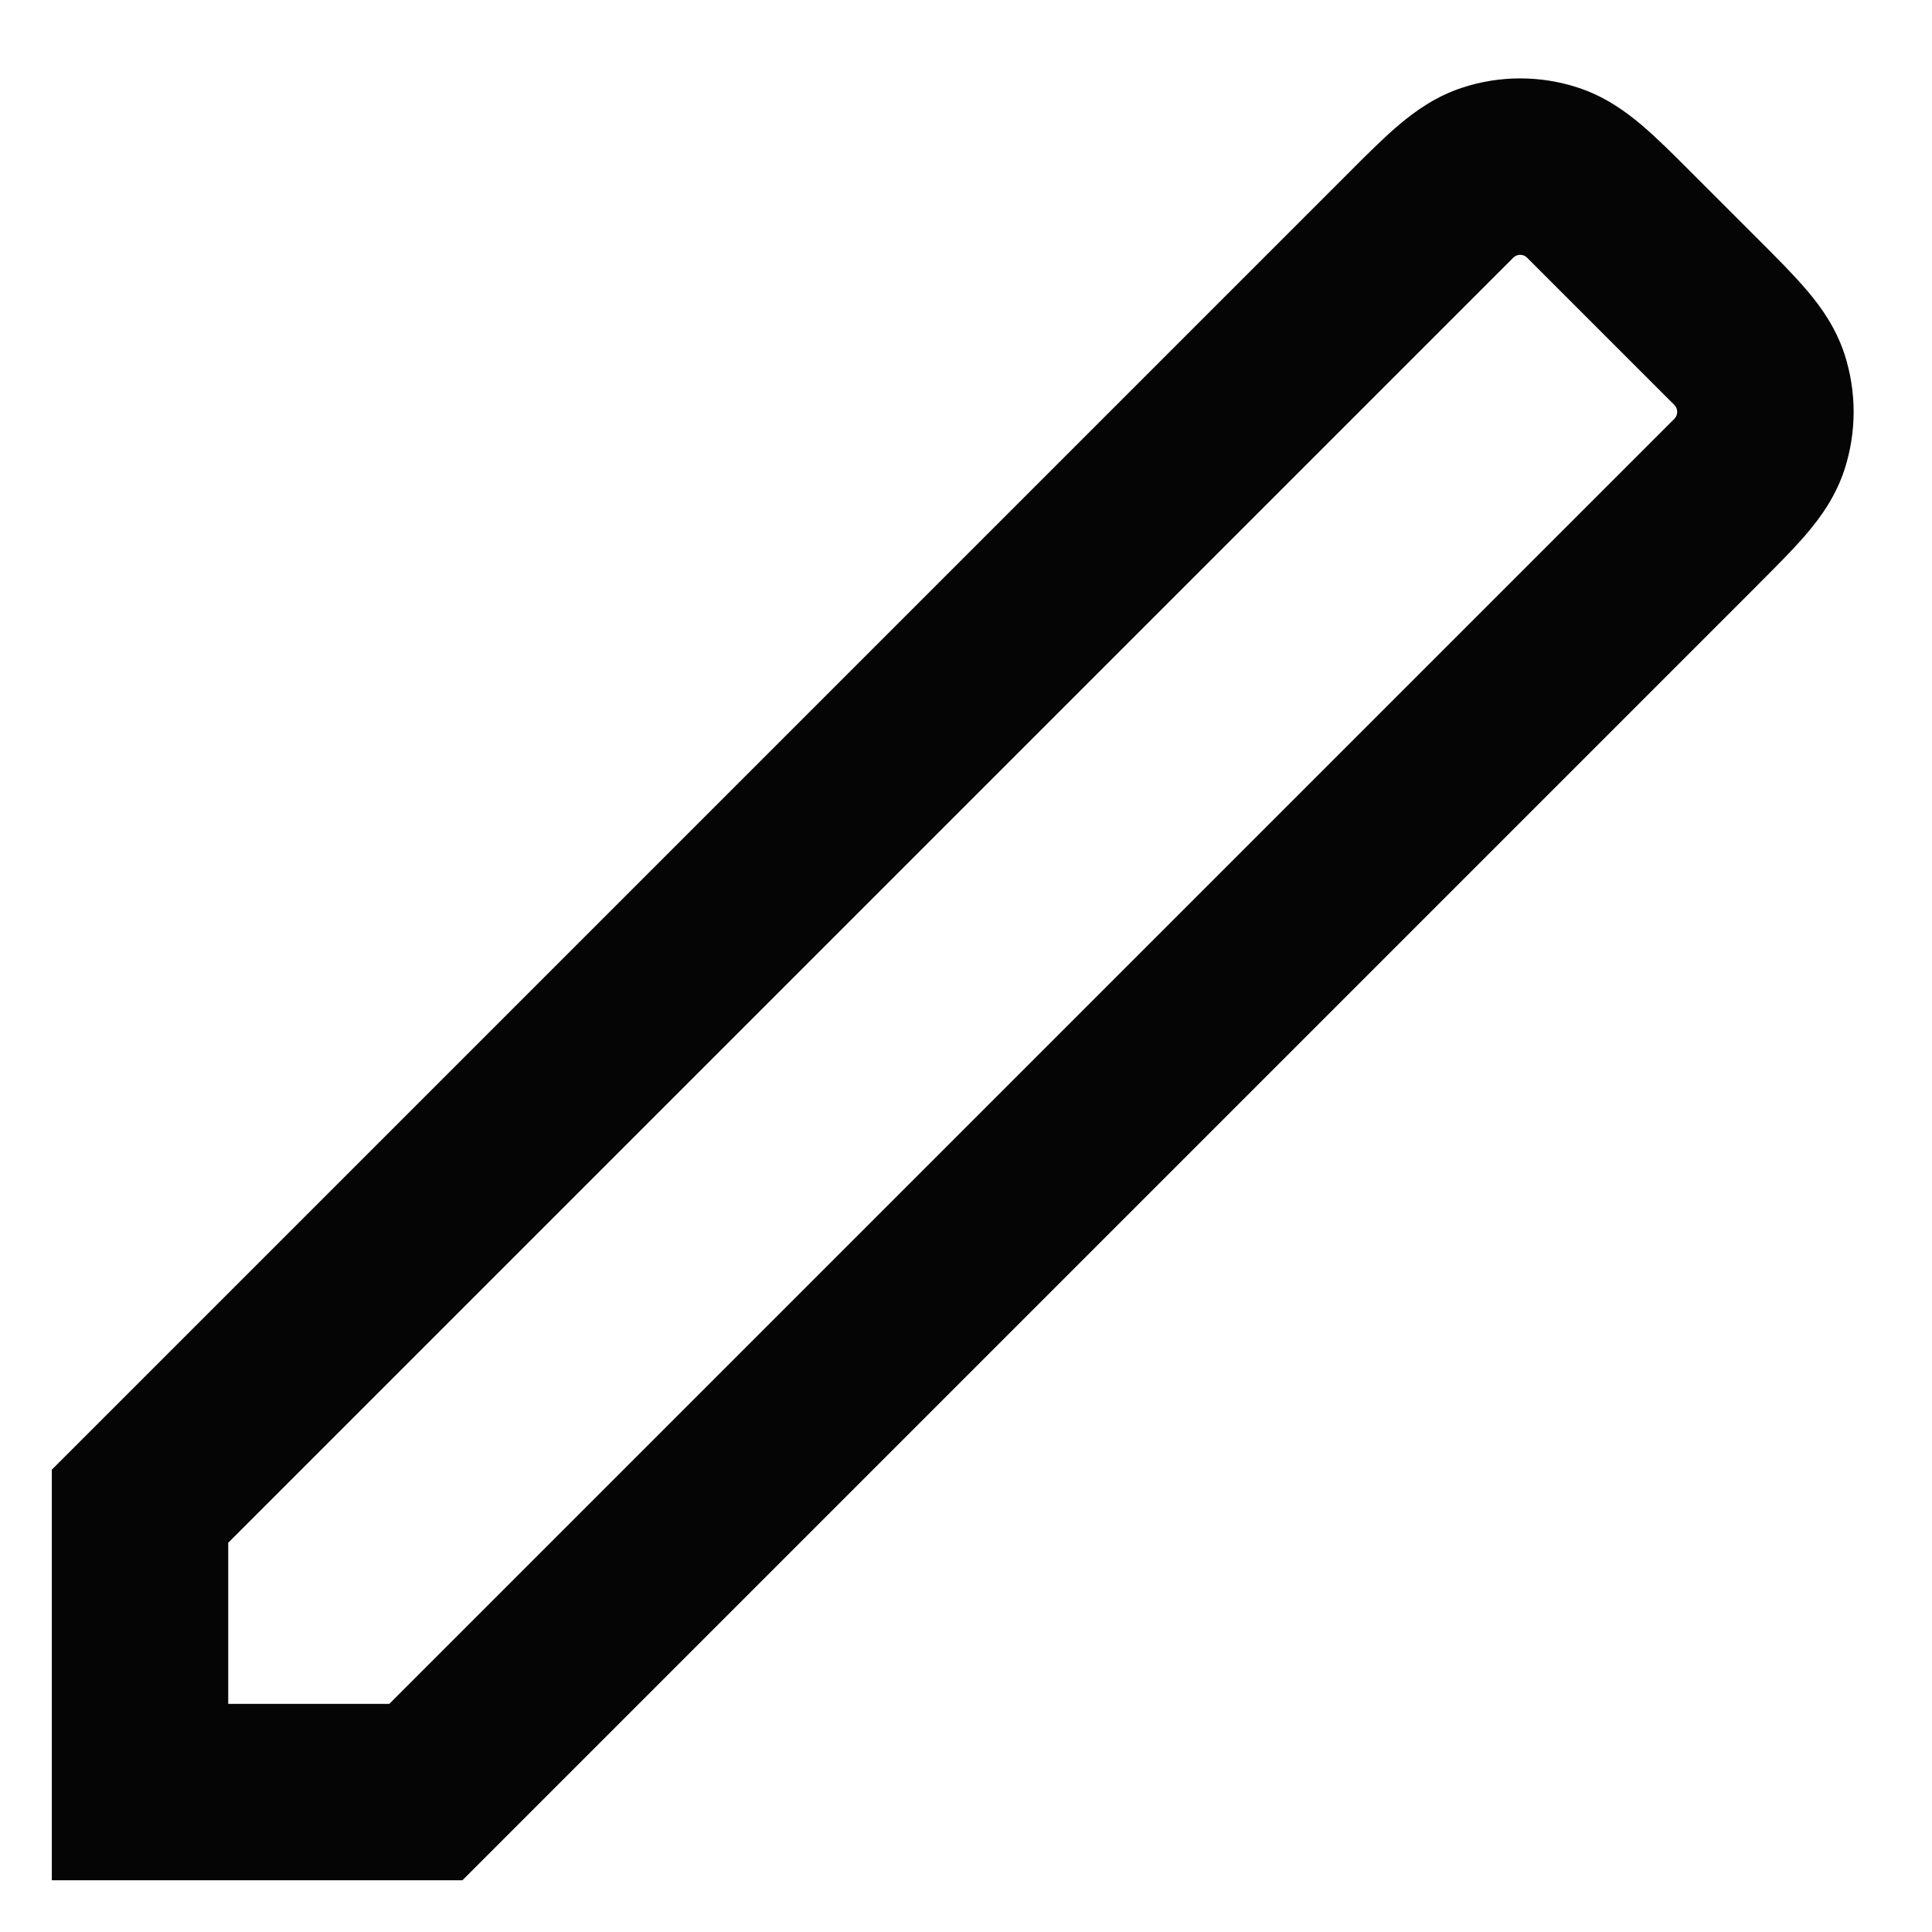 <svg width="23" height="23" viewBox="0 0 23 23" fill="none" xmlns="http://www.w3.org/2000/svg">
<path fill-rule="evenodd" clip-rule="evenodd" d="M18.782 1.042C18.337 0.897 17.858 0.897 17.413 1.042C17.095 1.145 16.85 1.321 16.651 1.489C16.469 1.644 16.269 1.843 16.06 2.053L16.035 2.078L0.617 17.496V22.384H5.505L20.923 6.966L20.947 6.941C21.157 6.731 21.357 6.532 21.511 6.35C21.68 6.151 21.855 5.906 21.959 5.588C22.103 5.143 22.103 4.663 21.959 4.218C21.855 3.901 21.68 3.655 21.511 3.457C21.357 3.275 21.157 3.075 20.947 2.865L20.135 2.053C19.926 1.843 19.726 1.644 19.544 1.489C19.345 1.321 19.1 1.145 18.782 1.042ZM18.015 3.068C18.061 3.022 18.134 3.022 18.18 3.068L19.933 4.821C19.978 4.866 19.978 4.94 19.933 4.986L4.635 20.284H2.717V18.366L18.015 3.068Z" fill="#050505"/>
</svg>
